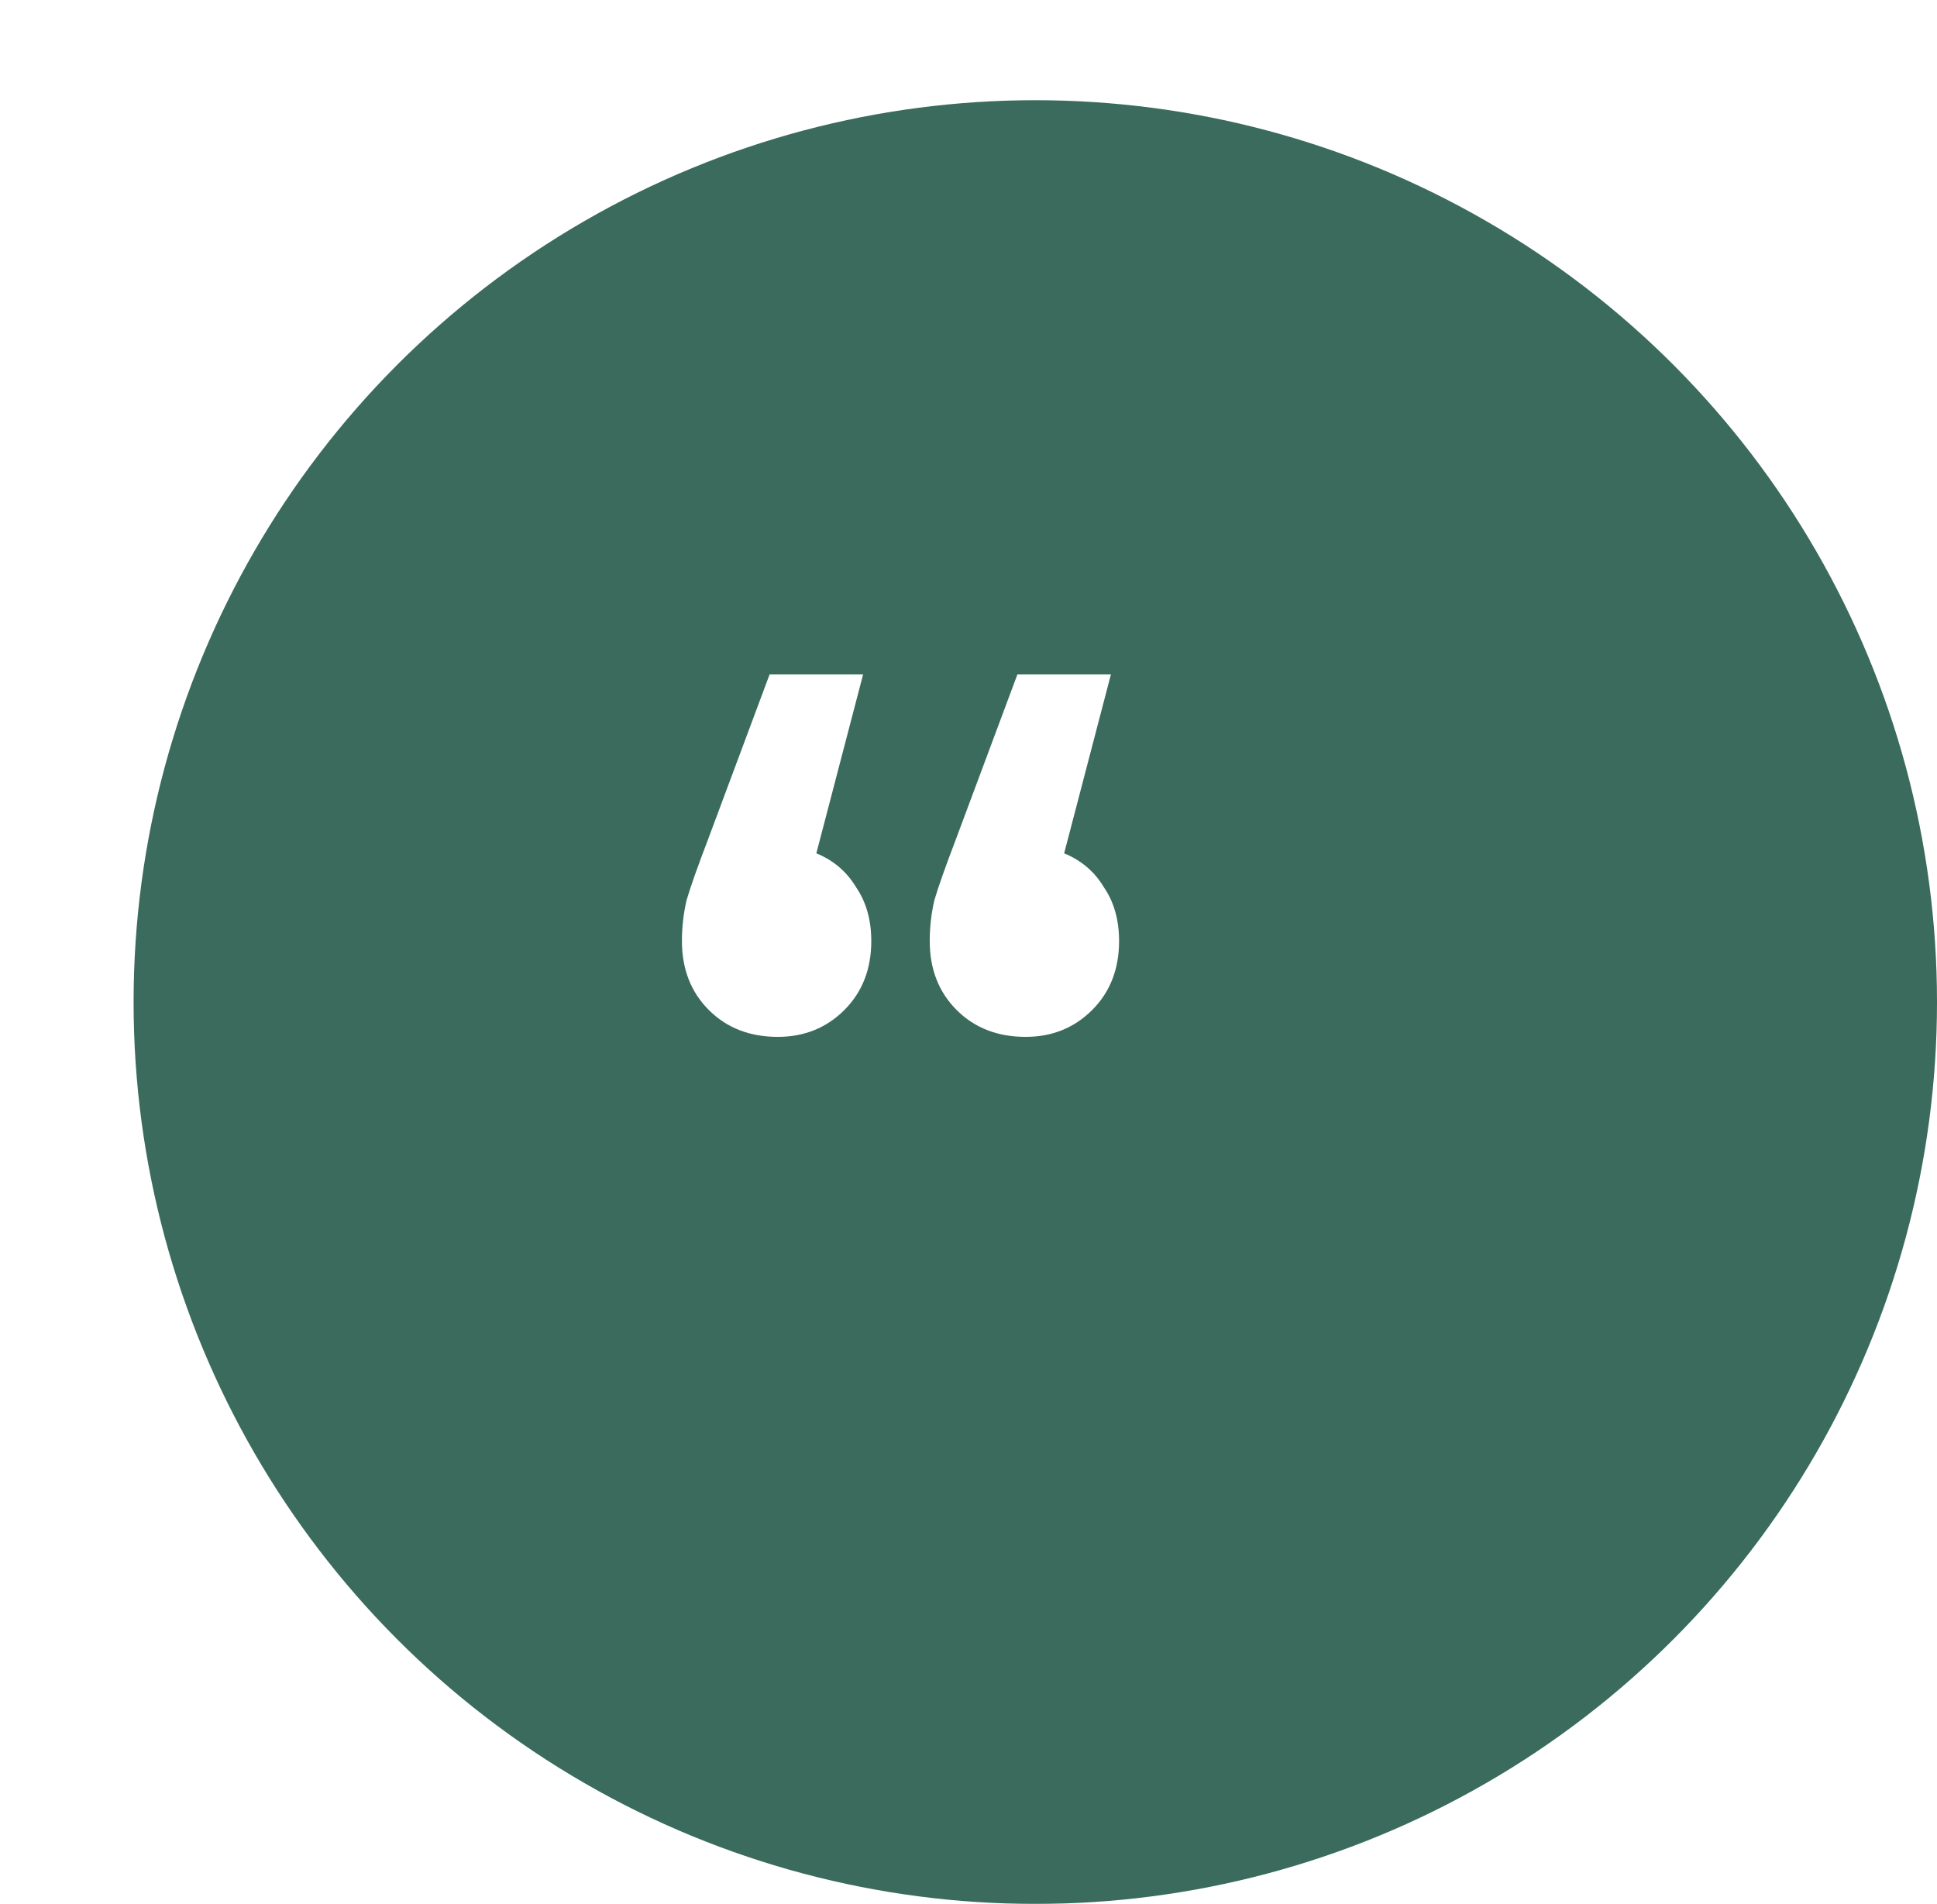 <svg width="58" height="57" viewBox="0 0 58 57" fill="none" xmlns="http://www.w3.org/2000/svg">
<g filter="url(#filter0_d)">
<circle cx="27" cy="27" r="27" fill="#3A6B5C"/>
</g>
<path d="M24.444 25.547C24.957 25.757 25.354 26.095 25.634 26.562C25.937 27.005 26.089 27.542 26.089 28.172C26.089 29.012 25.821 29.7 25.284 30.237C24.747 30.774 24.082 31.042 23.289 31.042C22.449 31.042 21.761 30.774 21.224 30.237C20.687 29.7 20.419 29.012 20.419 28.172C20.419 27.752 20.466 27.344 20.559 26.947C20.676 26.55 20.886 25.955 21.189 25.162L23.044 20.192H25.844L24.444 25.547ZM31.864 25.547C32.377 25.757 32.774 26.095 33.054 26.562C33.357 27.005 33.509 27.542 33.509 28.172C33.509 29.012 33.241 29.7 32.704 30.237C32.167 30.774 31.502 31.042 30.709 31.042C29.869 31.042 29.181 30.774 28.644 30.237C28.107 29.7 27.839 29.012 27.839 28.172C27.839 27.752 27.886 27.344 27.979 26.947C28.096 26.55 28.306 25.955 28.609 25.162L30.464 20.192H33.264L31.864 25.547Z" fill="white"/>
<defs>
<filter id="filter0_d" x="0" y="0" width="58" height="57" filterUnits="userSpaceOnUse" color-interpolation-filters="sRGB">
<feFlood flood-opacity="0" result="BackgroundImageFix"/>
<feColorMatrix in="SourceAlpha" type="matrix" values="0 0 0 0 0 0 0 0 0 0 0 0 0 0 0 0 0 0 127 0"/>
<feOffset dx="4" dy="3"/>
<feColorMatrix type="matrix" values="0 0 0 0 0.227 0 0 0 0 0.42 0 0 0 0 0.361 0 0 0 0.24 0"/>
<feBlend mode="normal" in2="BackgroundImageFix" result="effect1_dropShadow"/>
<feBlend mode="normal" in="SourceGraphic" in2="effect1_dropShadow" result="shape"/>
</filter>
</defs>
</svg>
